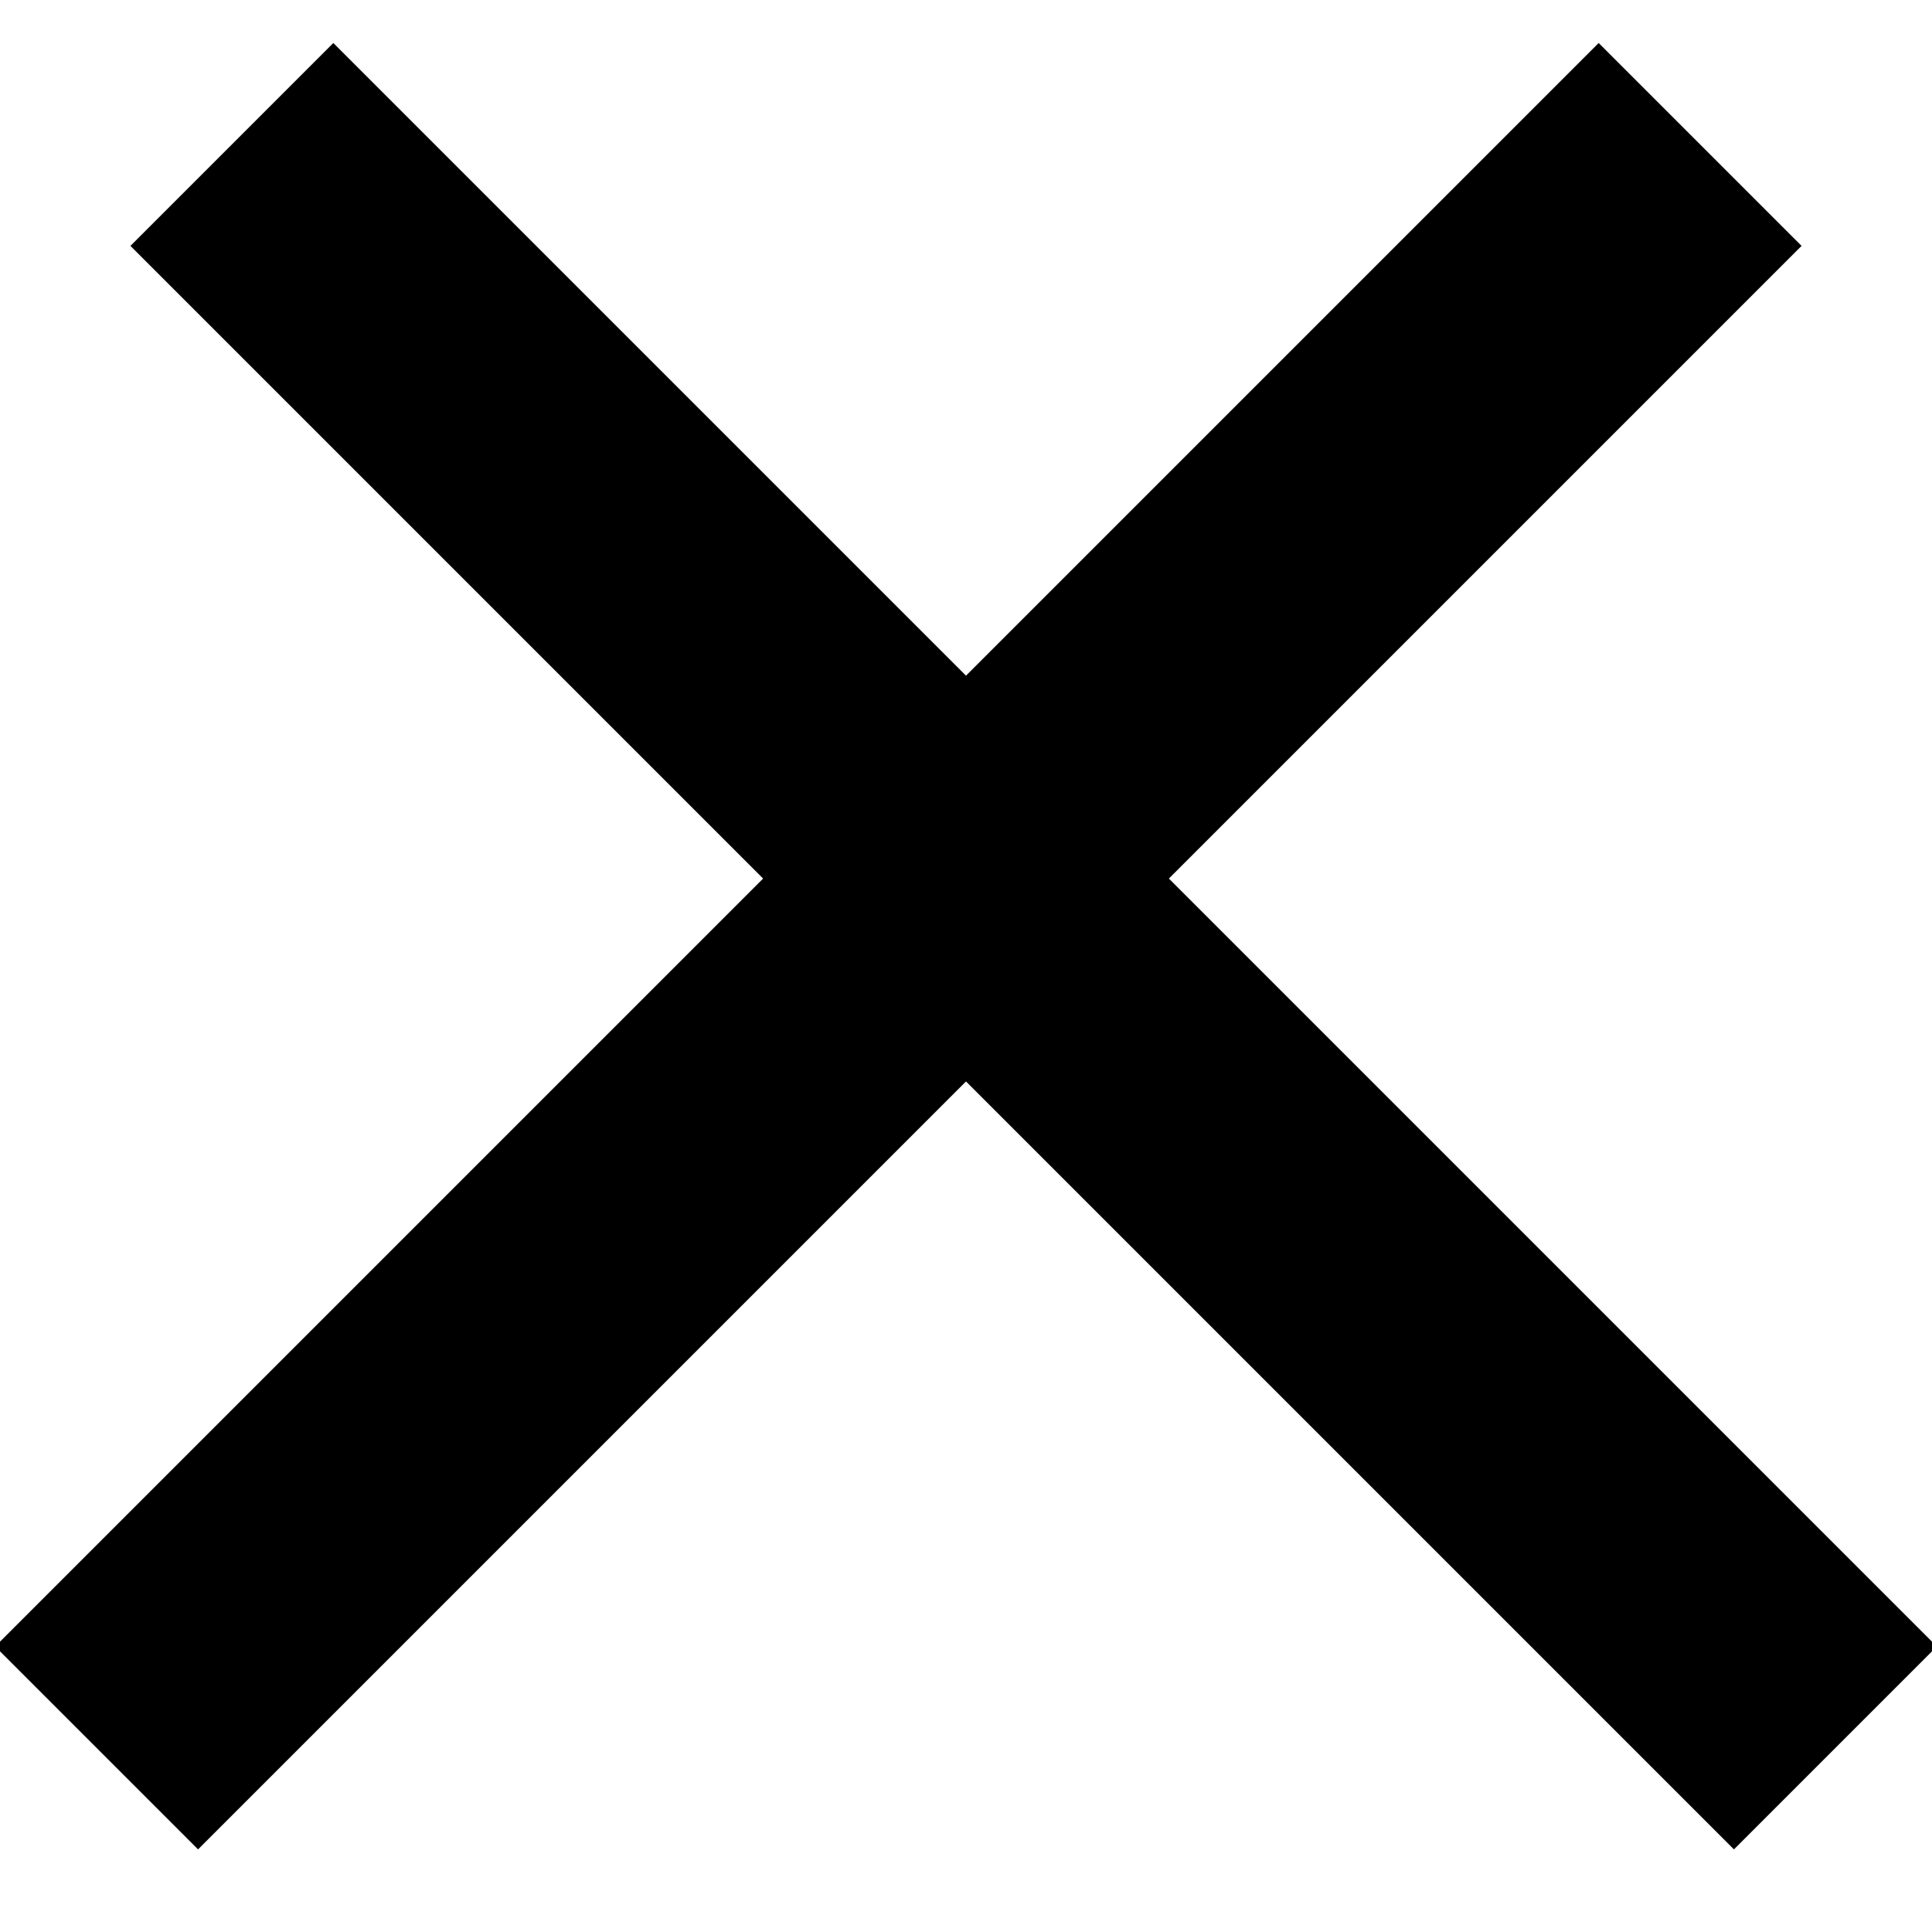 <svg width="35" height="35" viewBox="0 0 101 97" fill="none" xmlns="http://www.w3.org/2000/svg">
<line x1="12.122" y1="5.551" x2="95.949" y2="89.378" stroke="black" stroke-width="15" stroke-linecap=""/>
<line x1="5.051" y1="89.378" x2="88.878" y2="5.551" stroke="black" stroke-width="15" stroke-linecap=""/>
</svg>
